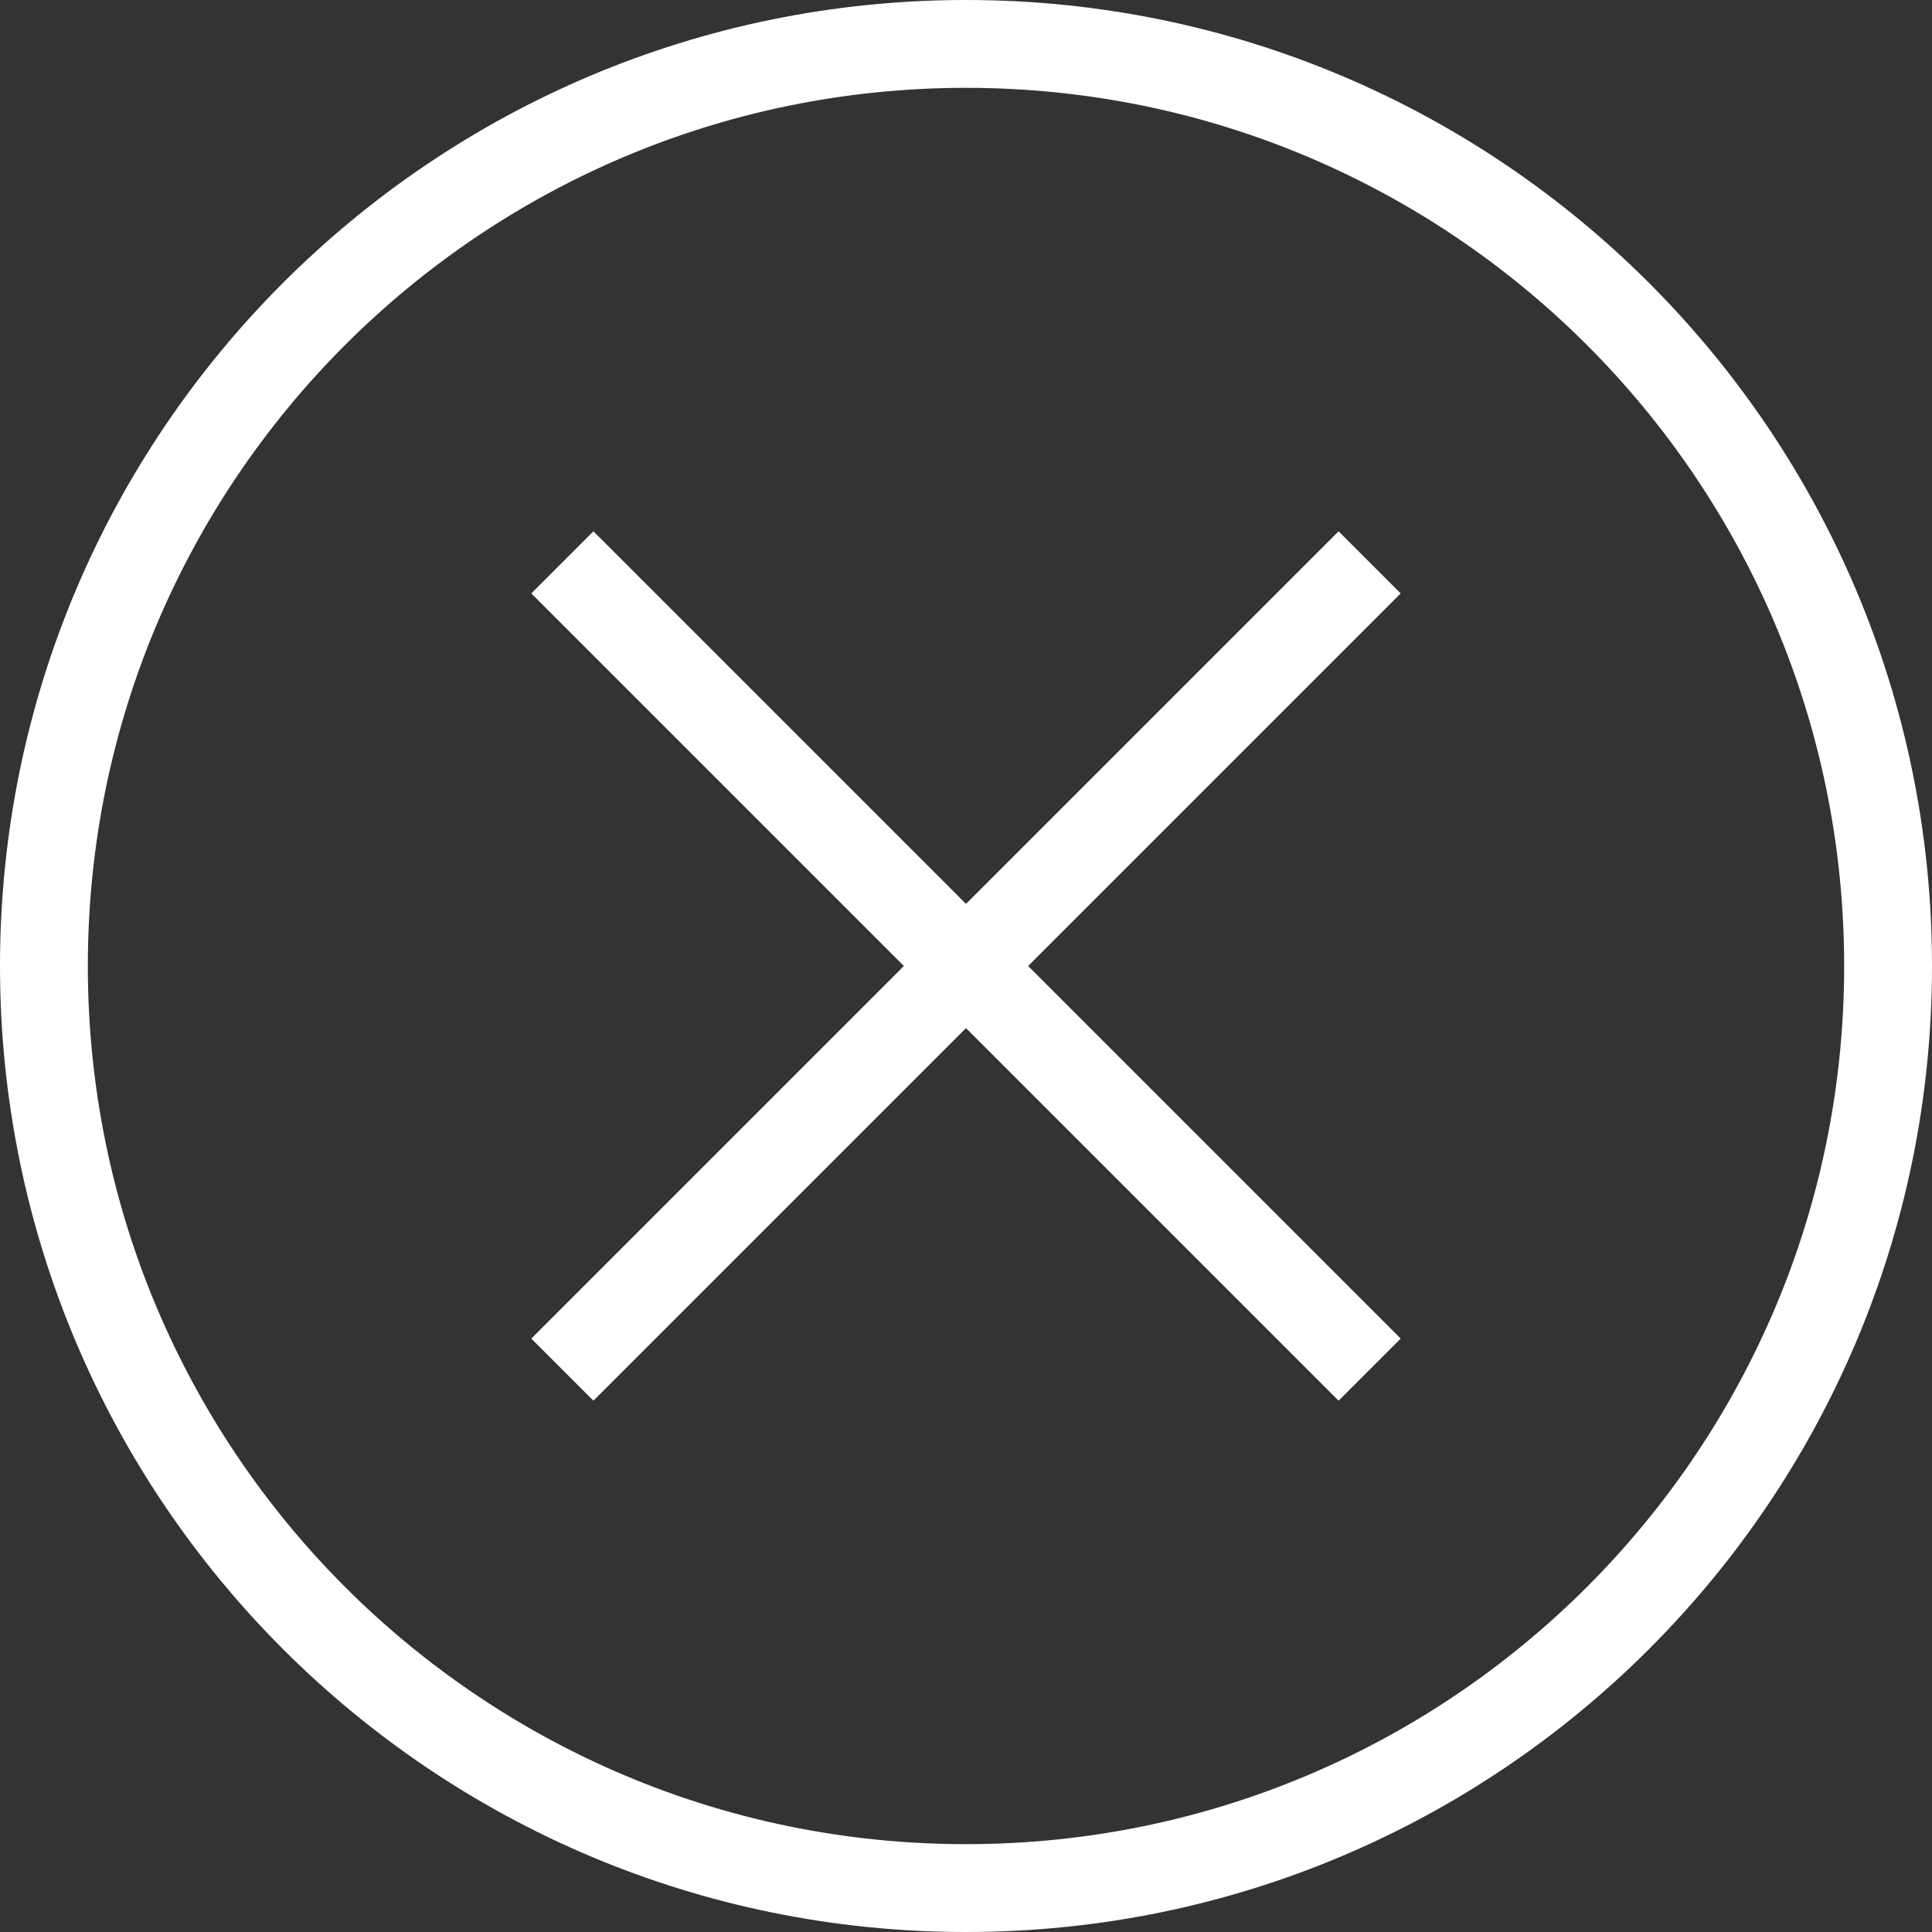 ﻿<?xml version="1.0" encoding="utf-8"?>
<svg version="1.1" xmlns:xlink="http://www.w3.org/1999/xlink" width="43px" height="43px" xmlns="http://www.w3.org/2000/svg">
  <rect width="100%" height="100%" fill="#333333" stroke="none"/>
  <g transform="matrix(1 0 0 1 -396 -54 )">
    <path d="M 21.5 22.882  L 29.793 31.175  L 31.175 29.793  L 22.882 21.5  L 31.175 13.207  L 29.793 11.825  L 21.5 20.118  L 13.207 11.825  L 11.825 13.207  L 20.118 21.5  L 11.825 29.793  L 13.207 31.175  L 21.5 22.882  Z M 21.5 43  C 33.374 43  43 33.374  43 21.5  C 43 9.626  33.374 0  21.5 0  C 9.626 0  0 9.626  0 21.5  C 0 33.374  9.626 43  21.5 43  Z M 21.5 41.045  C 10.705 41.045  1.955 32.295  1.955 21.5  C 1.955 10.705  10.705 1.955  21.5 1.955  C 32.295 1.955  41.045 10.705  41.045 21.5  C 41.045 32.295  32.295 41.045  21.5 41.045  Z " fill-rule="nonzero" fill="#ffffff" stroke="none" transform="matrix(1 0 0 1 396 54 )" />
  </g>
</svg>